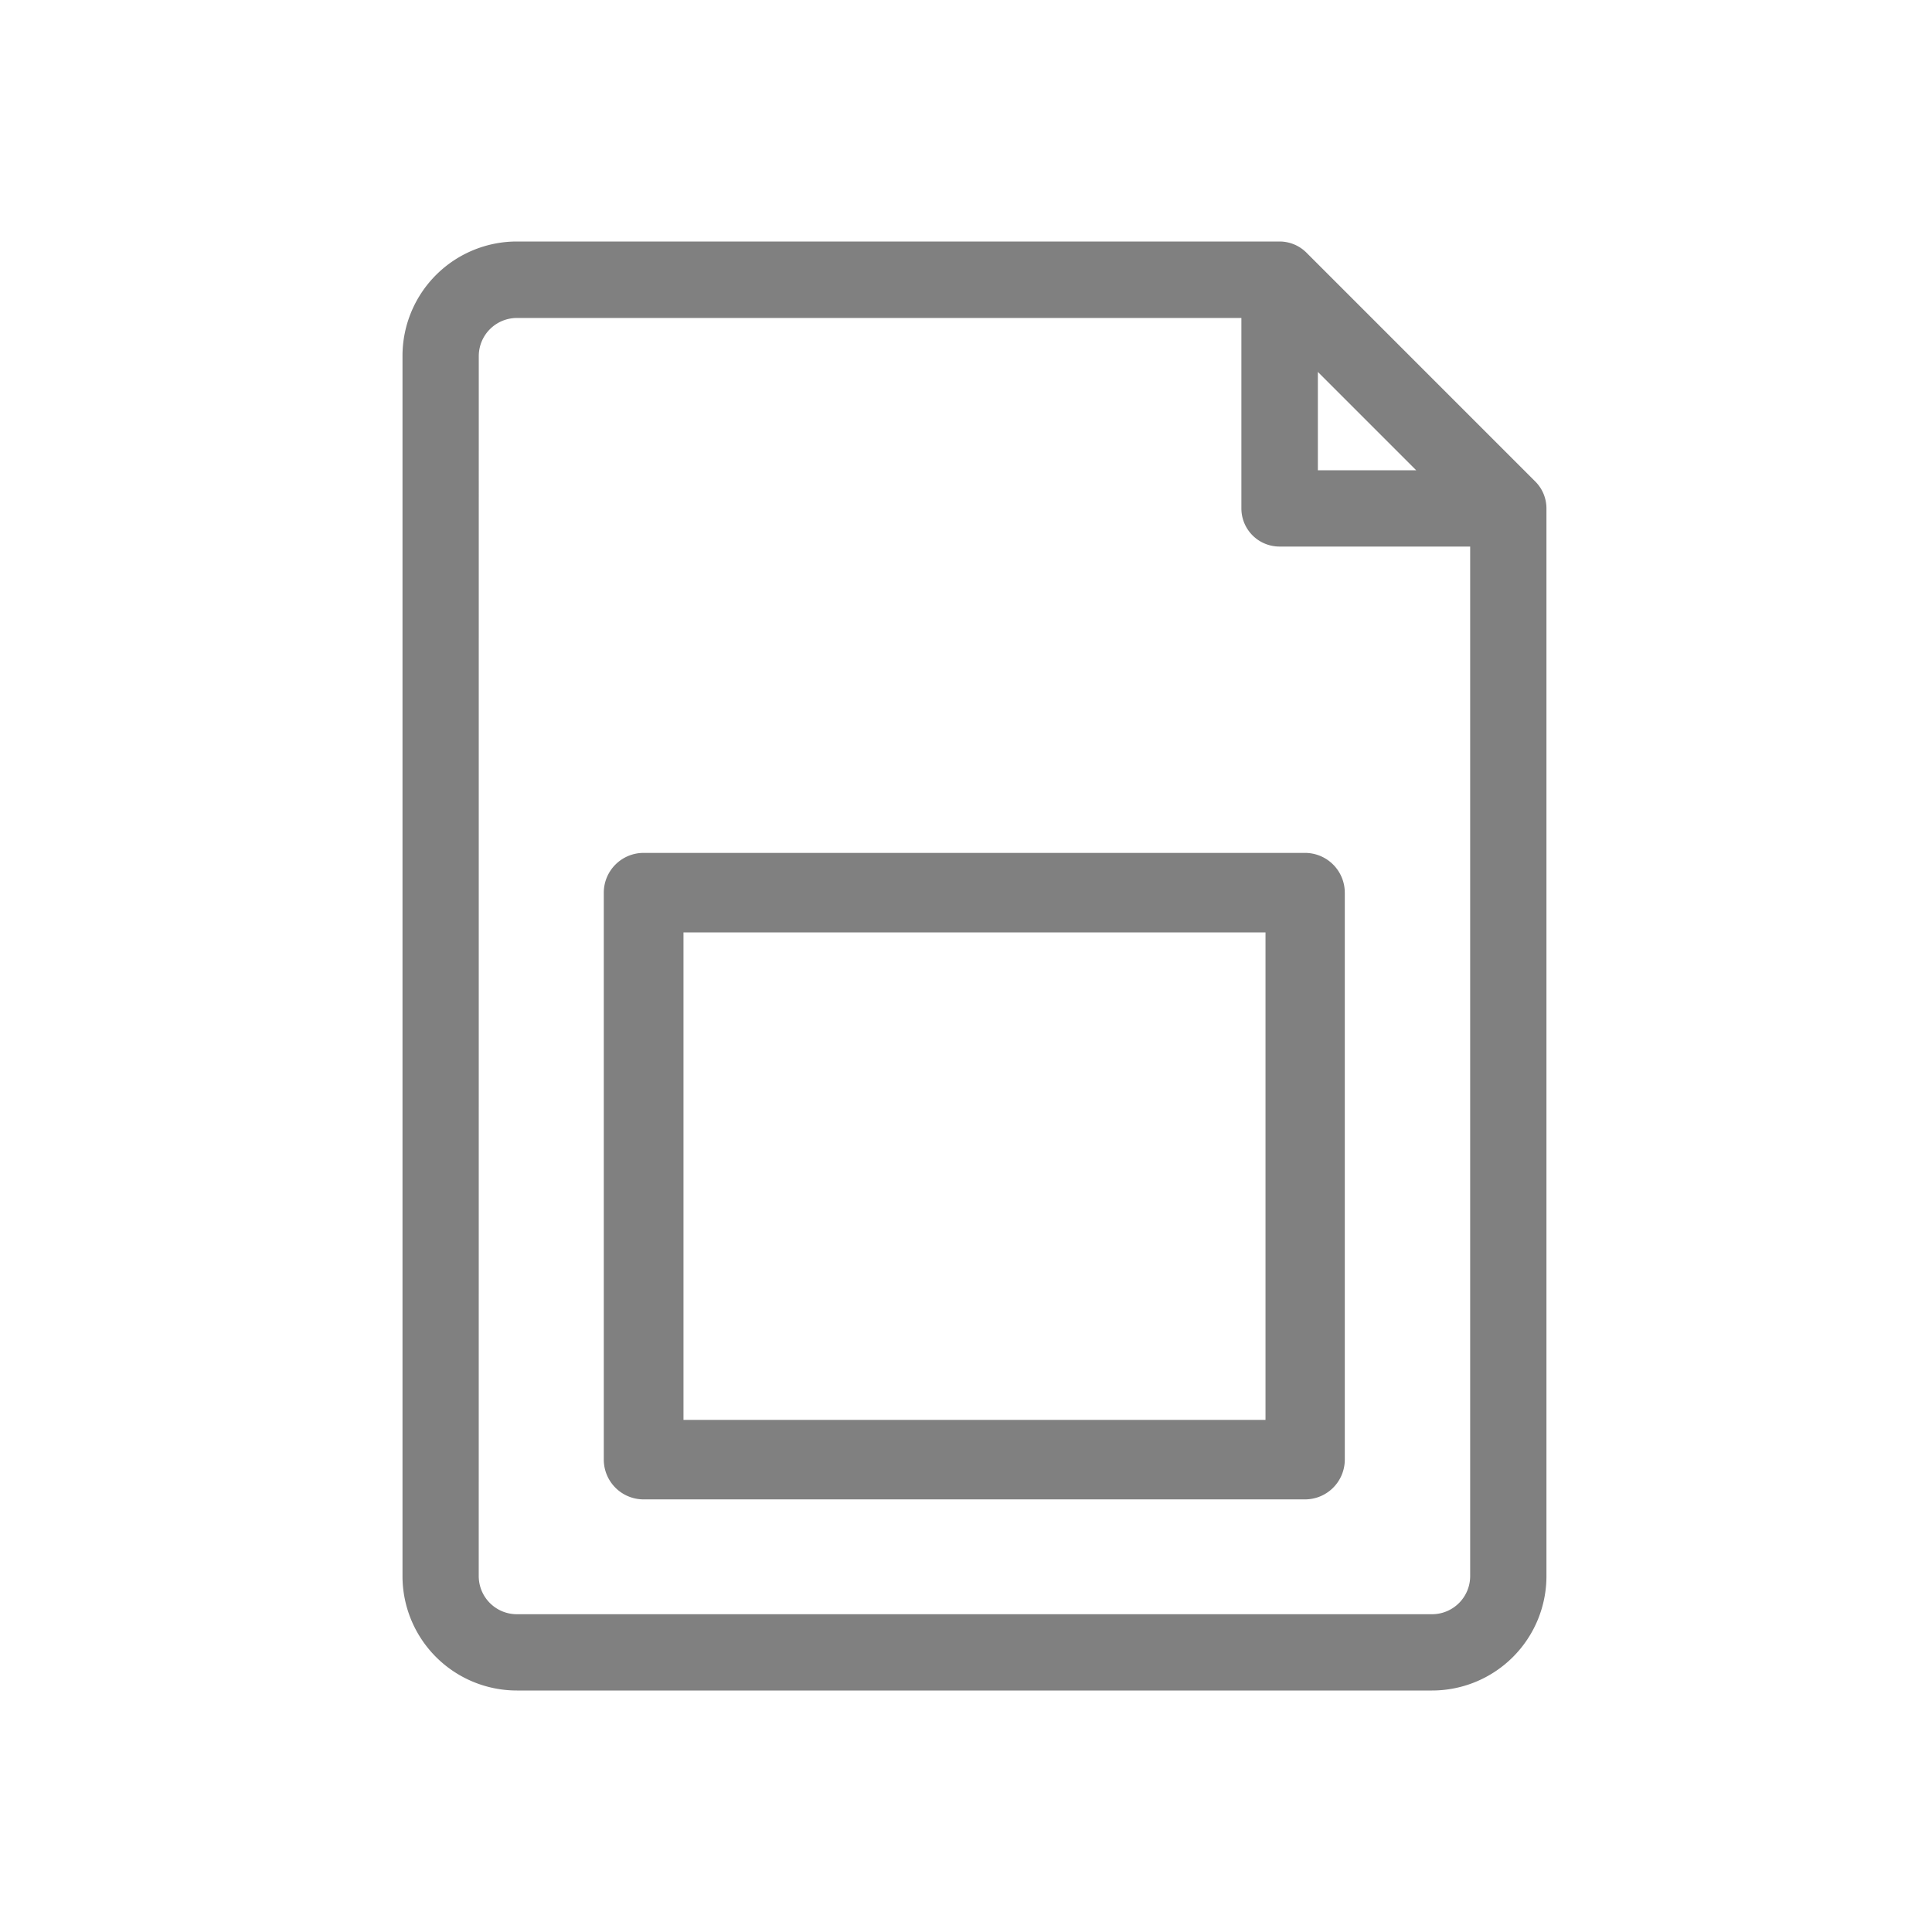 <svg xmlns="http://www.w3.org/2000/svg" width="48" height="48" viewBox="0 0 48 48">
  <g id="presentation" transform="translate(-1693.871 -146.4)">
    <g id="Rectangle_23637" data-name="Rectangle 23637" transform="translate(1693.871 146.4)" opacity="0">
      <rect id="Rectangle_23860" data-name="Rectangle 23860" width="48" height="48" transform="translate(0 0)" fill="gray"/>
    </g>
    <g id="Group_87126" data-name="Group 87126" transform="translate(1703.871 152.4)">
      <path id="Path_91632" data-name="Path 91632" d="M1769.217,191.4h18.947a.947.947,0,0,1,.67.278l5.684,5.684a.946.946,0,0,1,.278.67v26.526a2.842,2.842,0,0,1-2.842,2.842h-22.737a2.842,2.842,0,0,1-2.842-2.842V194.242A2.842,2.842,0,0,1,1769.217,191.4Zm19.9,3.24v2.444h2.444Zm-20.848,29.918a.948.948,0,0,0,.947.947h22.737a.948.948,0,0,0,.948-.947V198.979h-4.737a.947.947,0,0,1-.947-.947V193.3h-18a.948.948,0,0,0-.947.947Z" transform="translate(-1766.375 -191.4)" fill="gray"/>
      <path id="Path_91633" data-name="Path 91633" d="M1821.339,305.325H1804.9a.989.989,0,0,0-.988.987V320.4a.989.989,0,0,0,.988.987h16.435a.989.989,0,0,0,.987-.987V306.312A.989.989,0,0,0,1821.339,305.325Zm-.987,14.087h-14.46V307.3h14.46Z" transform="translate(-1798.911 -290.135)" fill="gray"/>
    </g>
  </g>
</svg>
